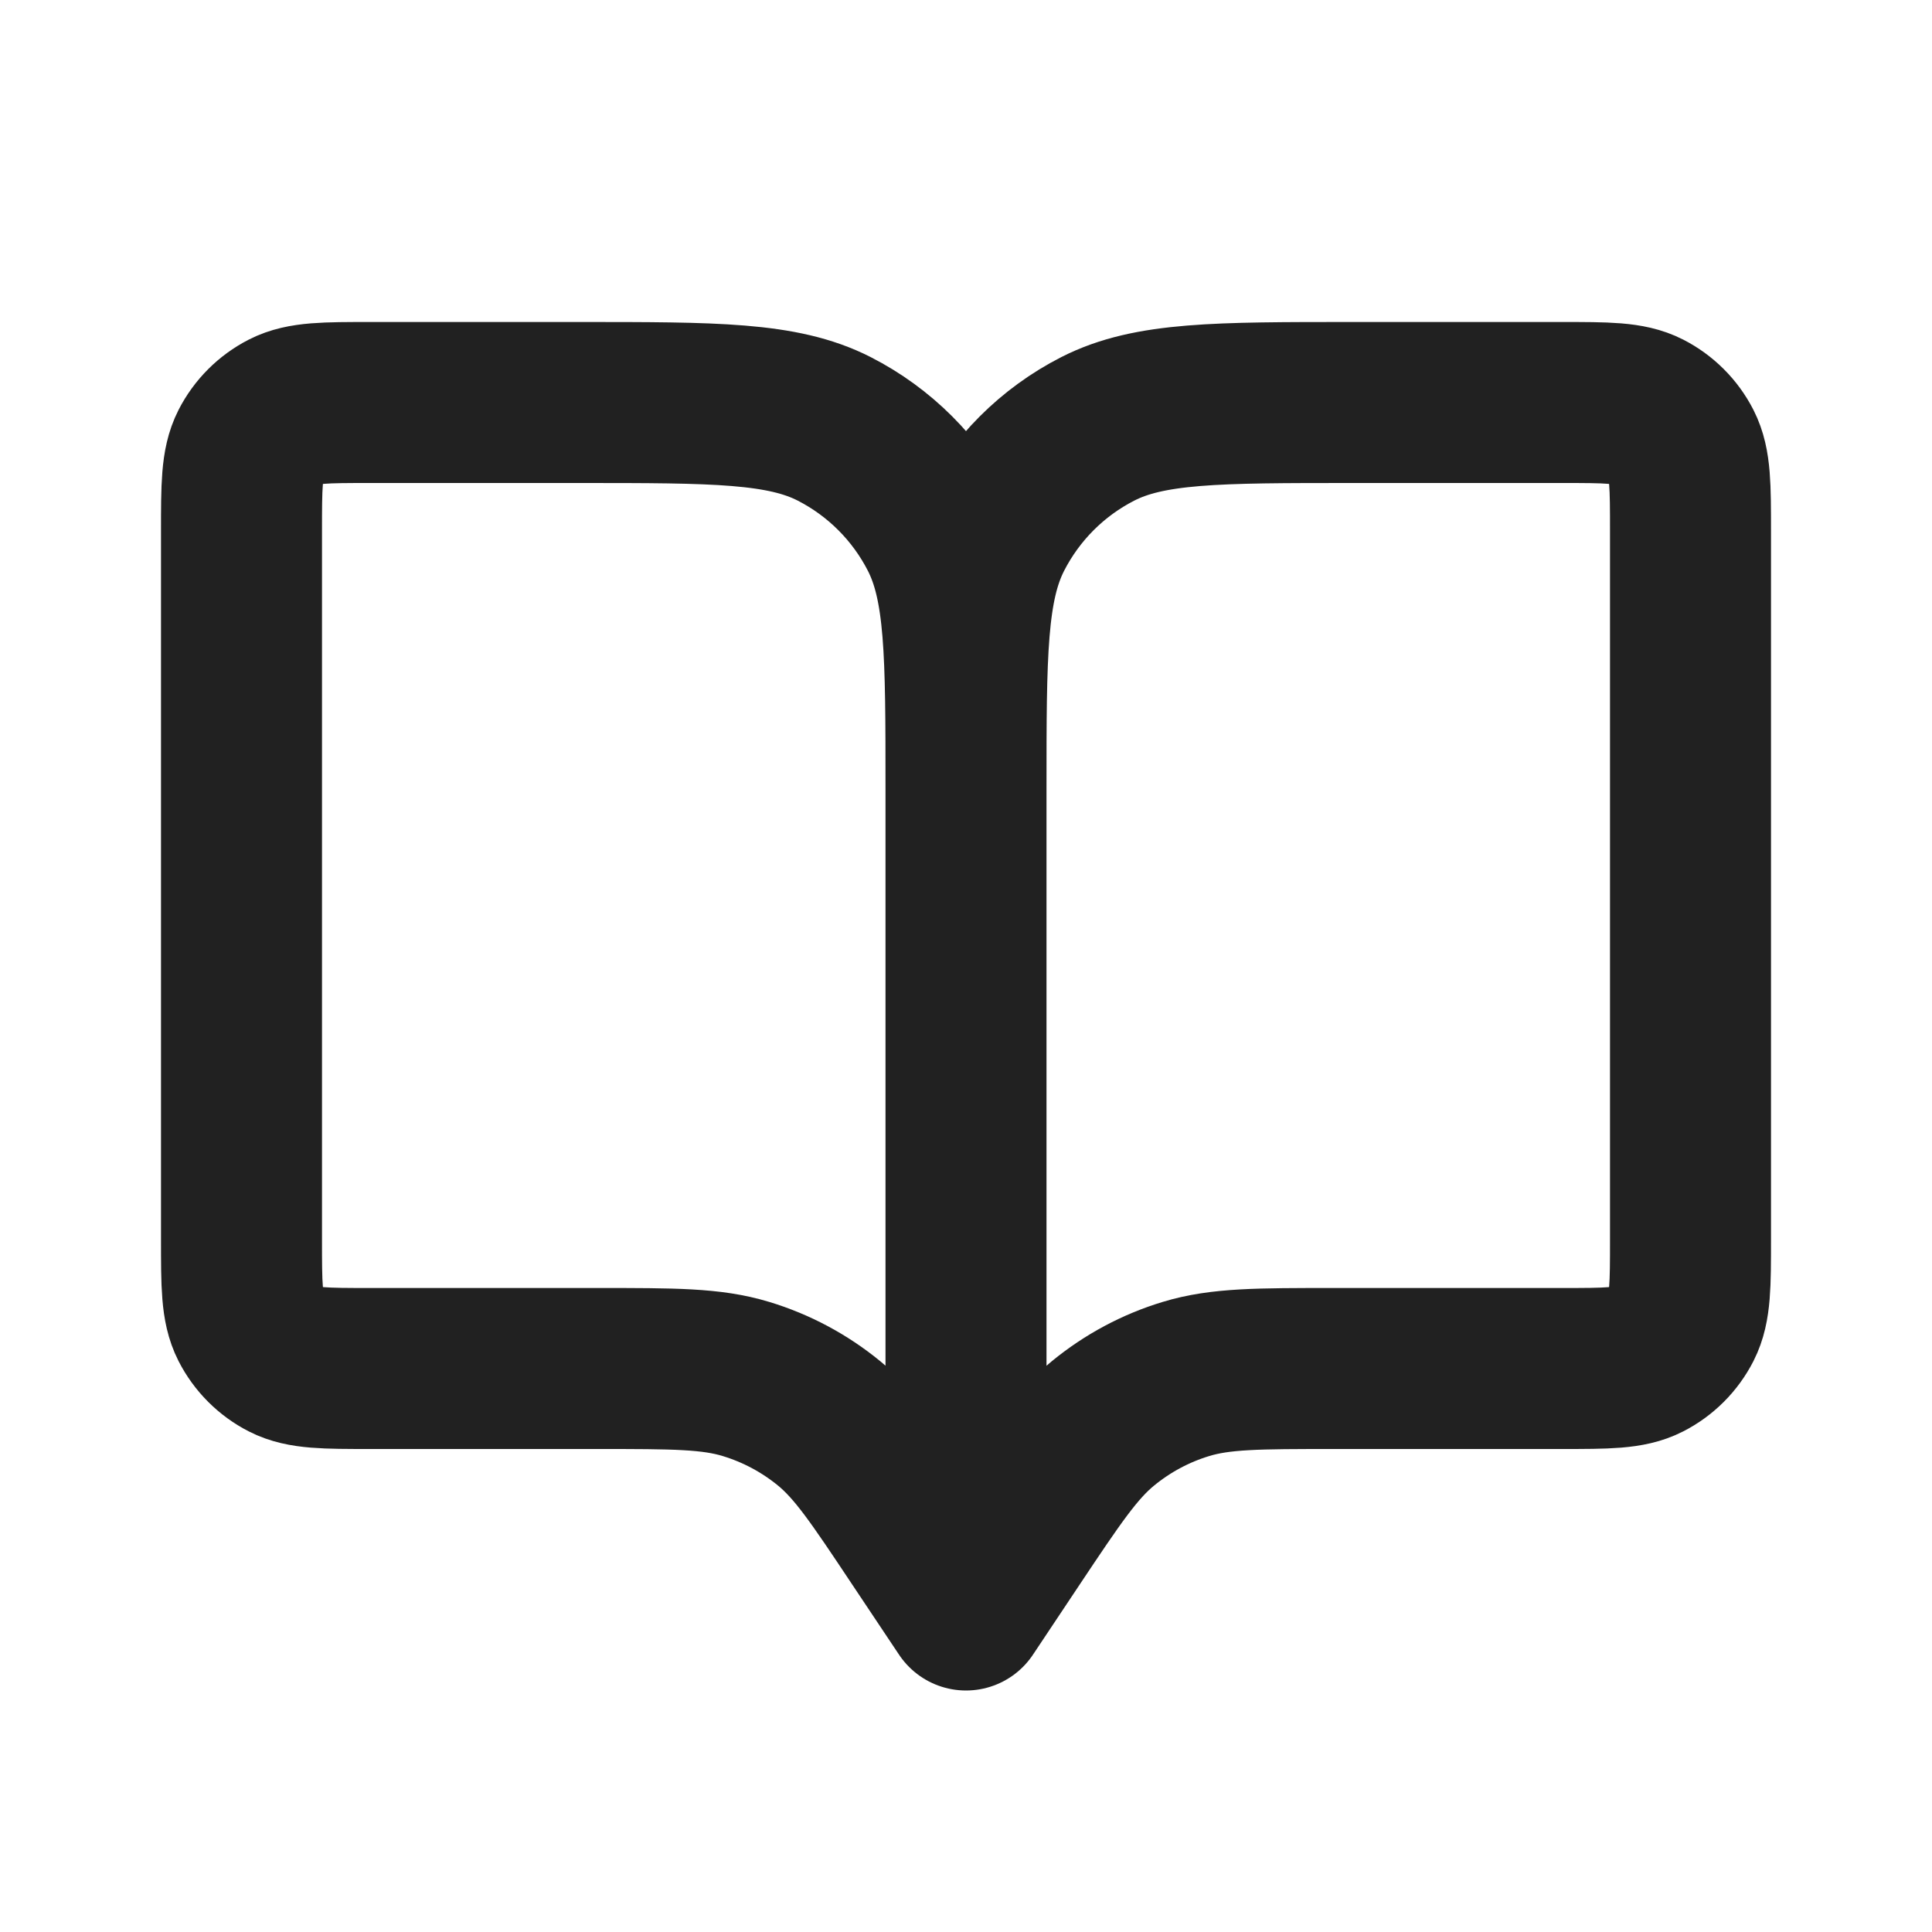 <svg width="24" height="24" viewBox="0 0 24 24" fill="none" xmlns="http://www.w3.org/2000/svg">
<path d="M12 9.8V20M12 9.8C12 8.12 12 7.28 12.327 6.638C12.615 6.074 13.073 5.615 13.638 5.327C14.279 5 15.12 5 16.8 5H19.4C19.96 5 20.24 5 20.454 5.109C20.642 5.205 20.795 5.358 20.891 5.546C21 5.76 21 6.04 21 6.6V15.4C21 15.96 21 16.24 20.891 16.454C20.795 16.642 20.642 16.795 20.454 16.891C20.241 17 19.961 17 19.402 17H16.569C15.63 17 15.16 17 14.733 17.13C14.356 17.244 14.006 17.432 13.701 17.682C13.357 17.965 13.096 18.356 12.575 19.137L12 20M12 9.8C12 8.12 12 7.28 11.673 6.638C11.385 6.074 10.926 5.615 10.362 5.327C9.72 5 8.88 5 7.2 5H4.6C4.04 5 3.76 5 3.546 5.109C3.358 5.205 3.205 5.358 3.109 5.546C3 5.76 3 6.04 3 6.6V15.4C3 15.96 3 16.24 3.109 16.454C3.205 16.642 3.358 16.795 3.546 16.891C3.76 17 4.039 17 4.598 17H7.431C8.37 17 8.839 17 9.266 17.13C9.643 17.244 9.995 17.432 10.3 17.682C10.643 17.964 10.902 18.353 11.418 19.128L12 20" stroke="#212121" stroke-width="2" stroke-linecap="round" stroke-linejoin="round"/>
</svg>
